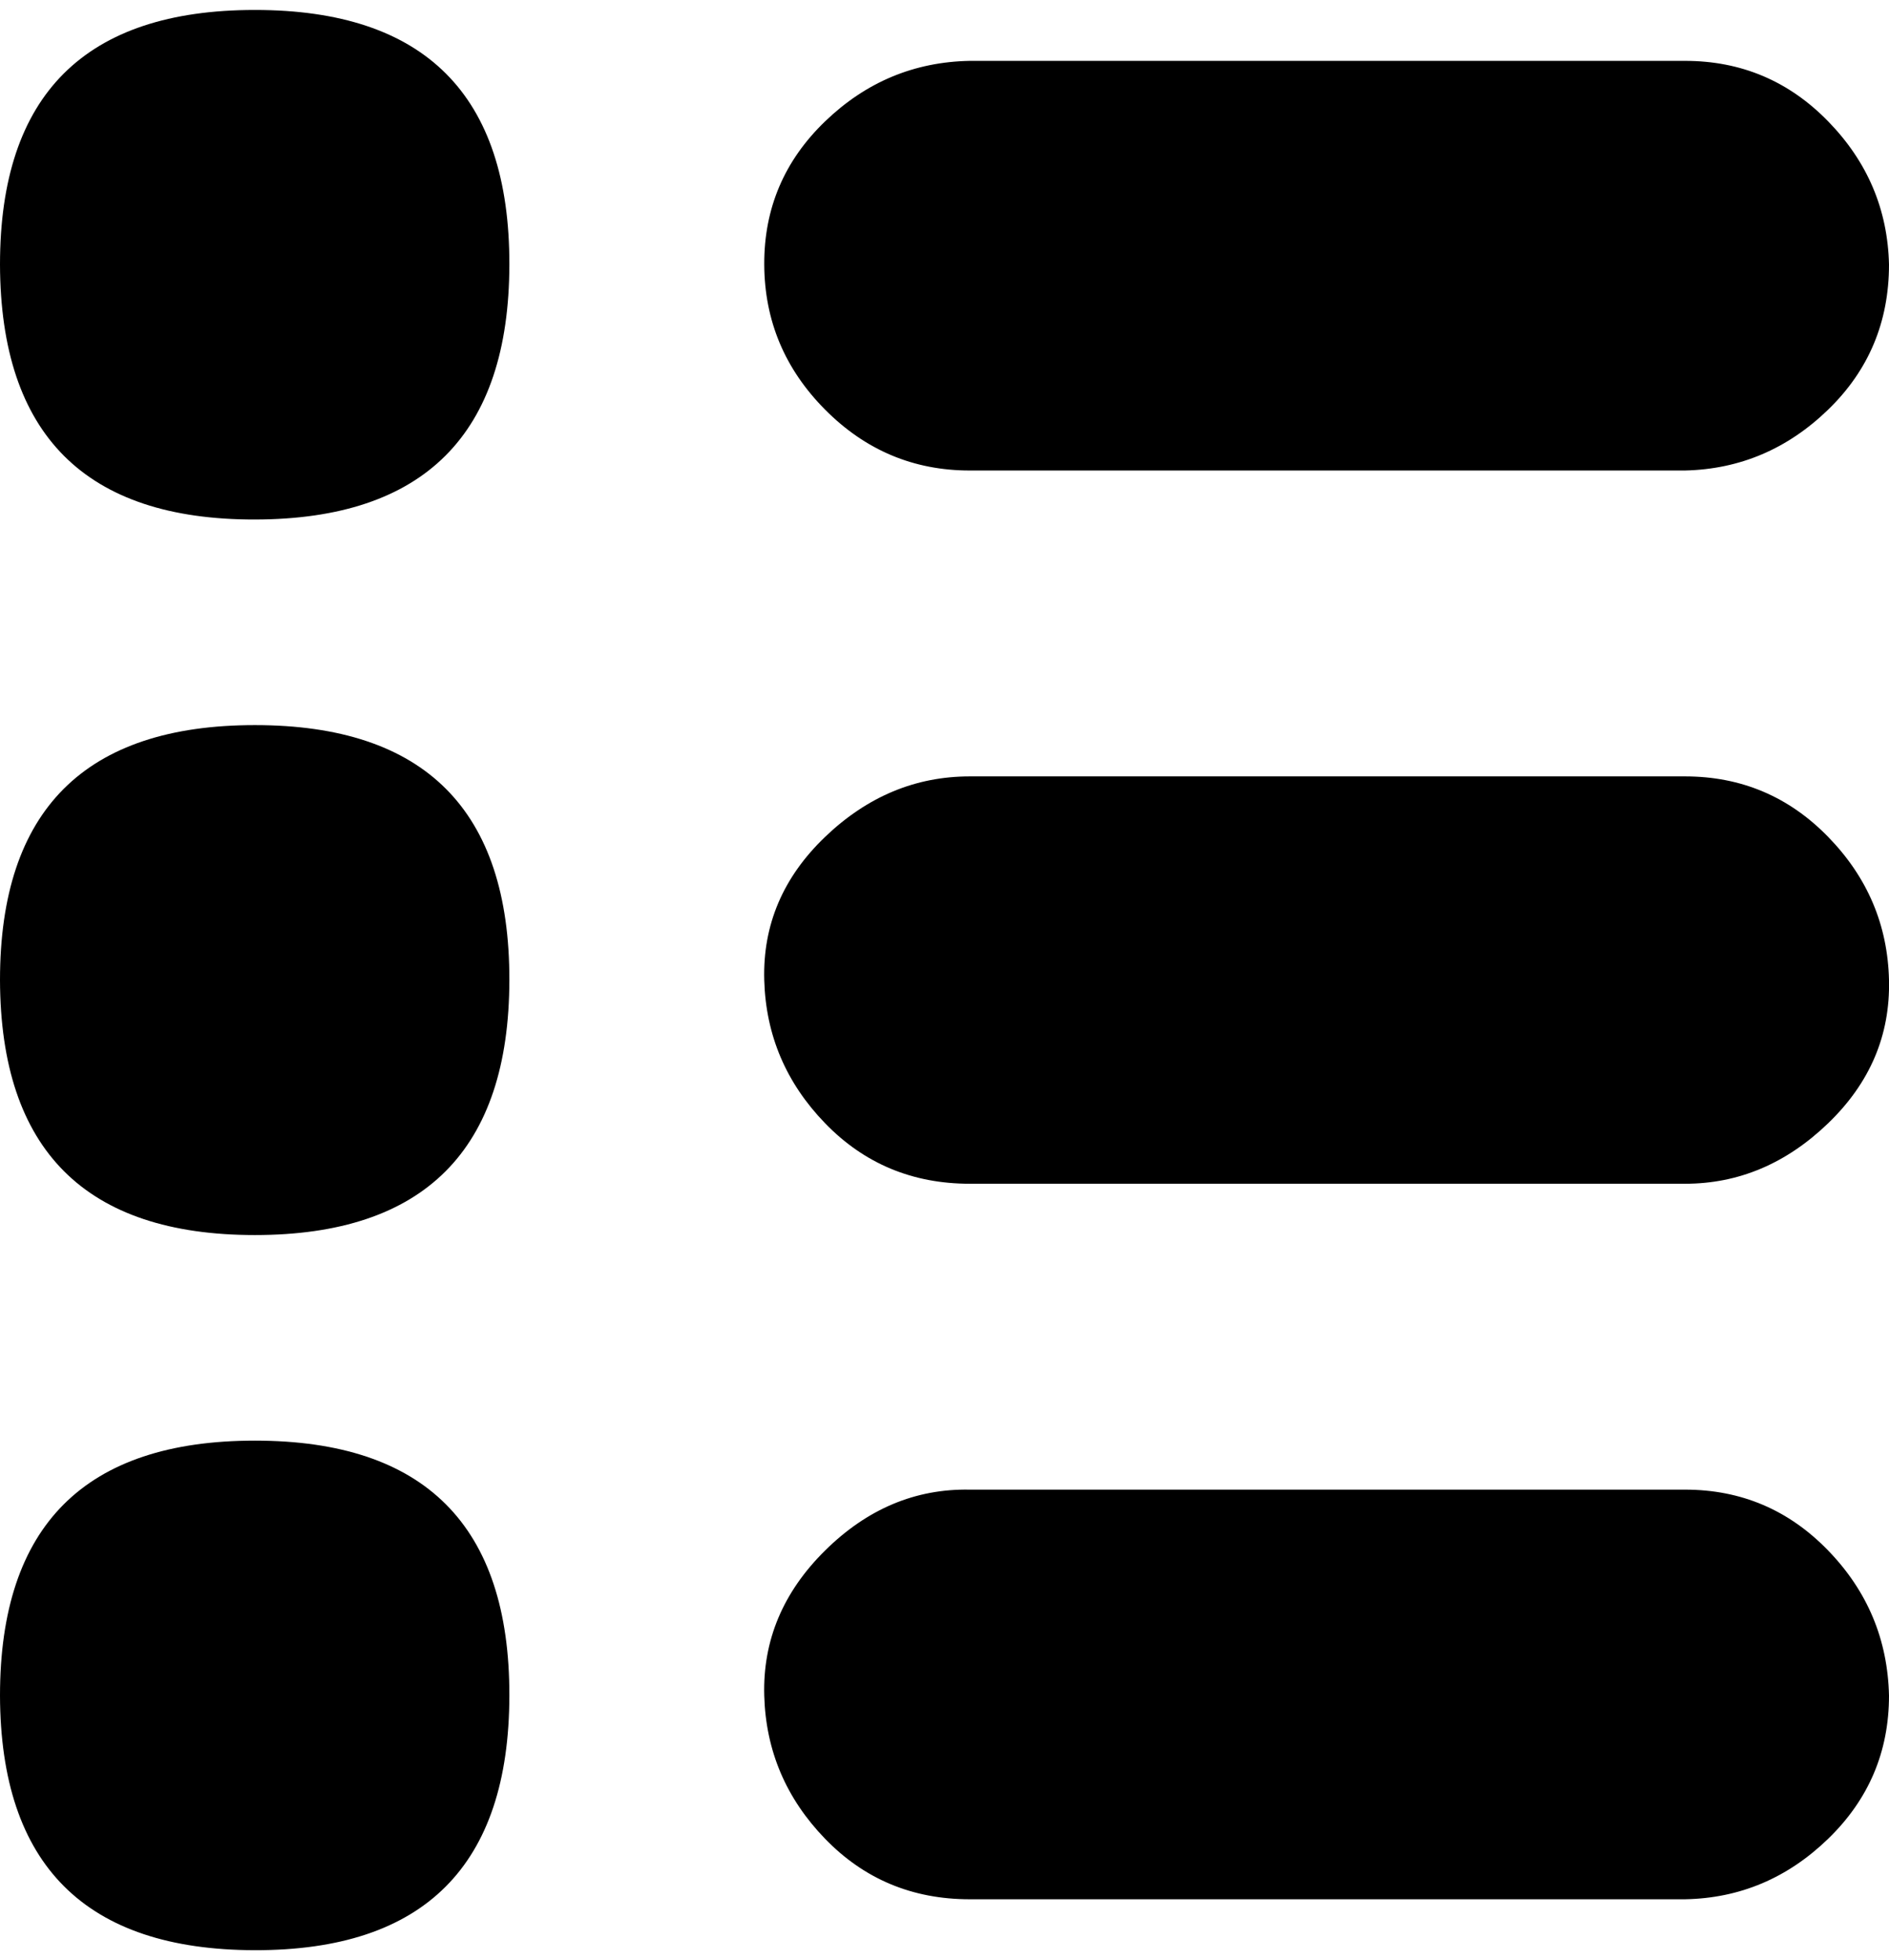 <svg height="512" width="493.6" xmlns="http://www.w3.org/2000/svg"><path d="m440.3 389.1q22 0 37.4 15.9t15.9 37.9q0 22-15.9 37.4t-37.4 15.8h-186.9q-22.5 0-37.8-15.8t-15.9-37.4 15.9-37.9 37.8-15.9h186.9z m0-186.3q22 0 37.4 15.8t15.9 37.4-15.9 37.4-37.4 15.8h-186.9q-22.5 0-37.8-15.8t-15.9-37.4 15.9-37.4 37.8-15.8h186.9z m0-186.9q22 0 37.4 15.8t15.9 37.4q0 22.5-15.9 37.9t-37.4 15.9h-186.9q-22 0-37.8-15.9t-15.9-37.9 15.9-37.4 37.8-15.8h186.9z m-440.3 427q0-66.6 66.6-66.6t66.5 66.6-66.5 66.5-66.6-66.5z m0-186.9q0-66.6 66.6-66.6t66.5 66.6-66.5 66.6-66.6-66.6z m0-186.9q0-66.5 66.6-66.5t66.5 66.5-66.5 66.6-66.6-66.6z" /></svg>